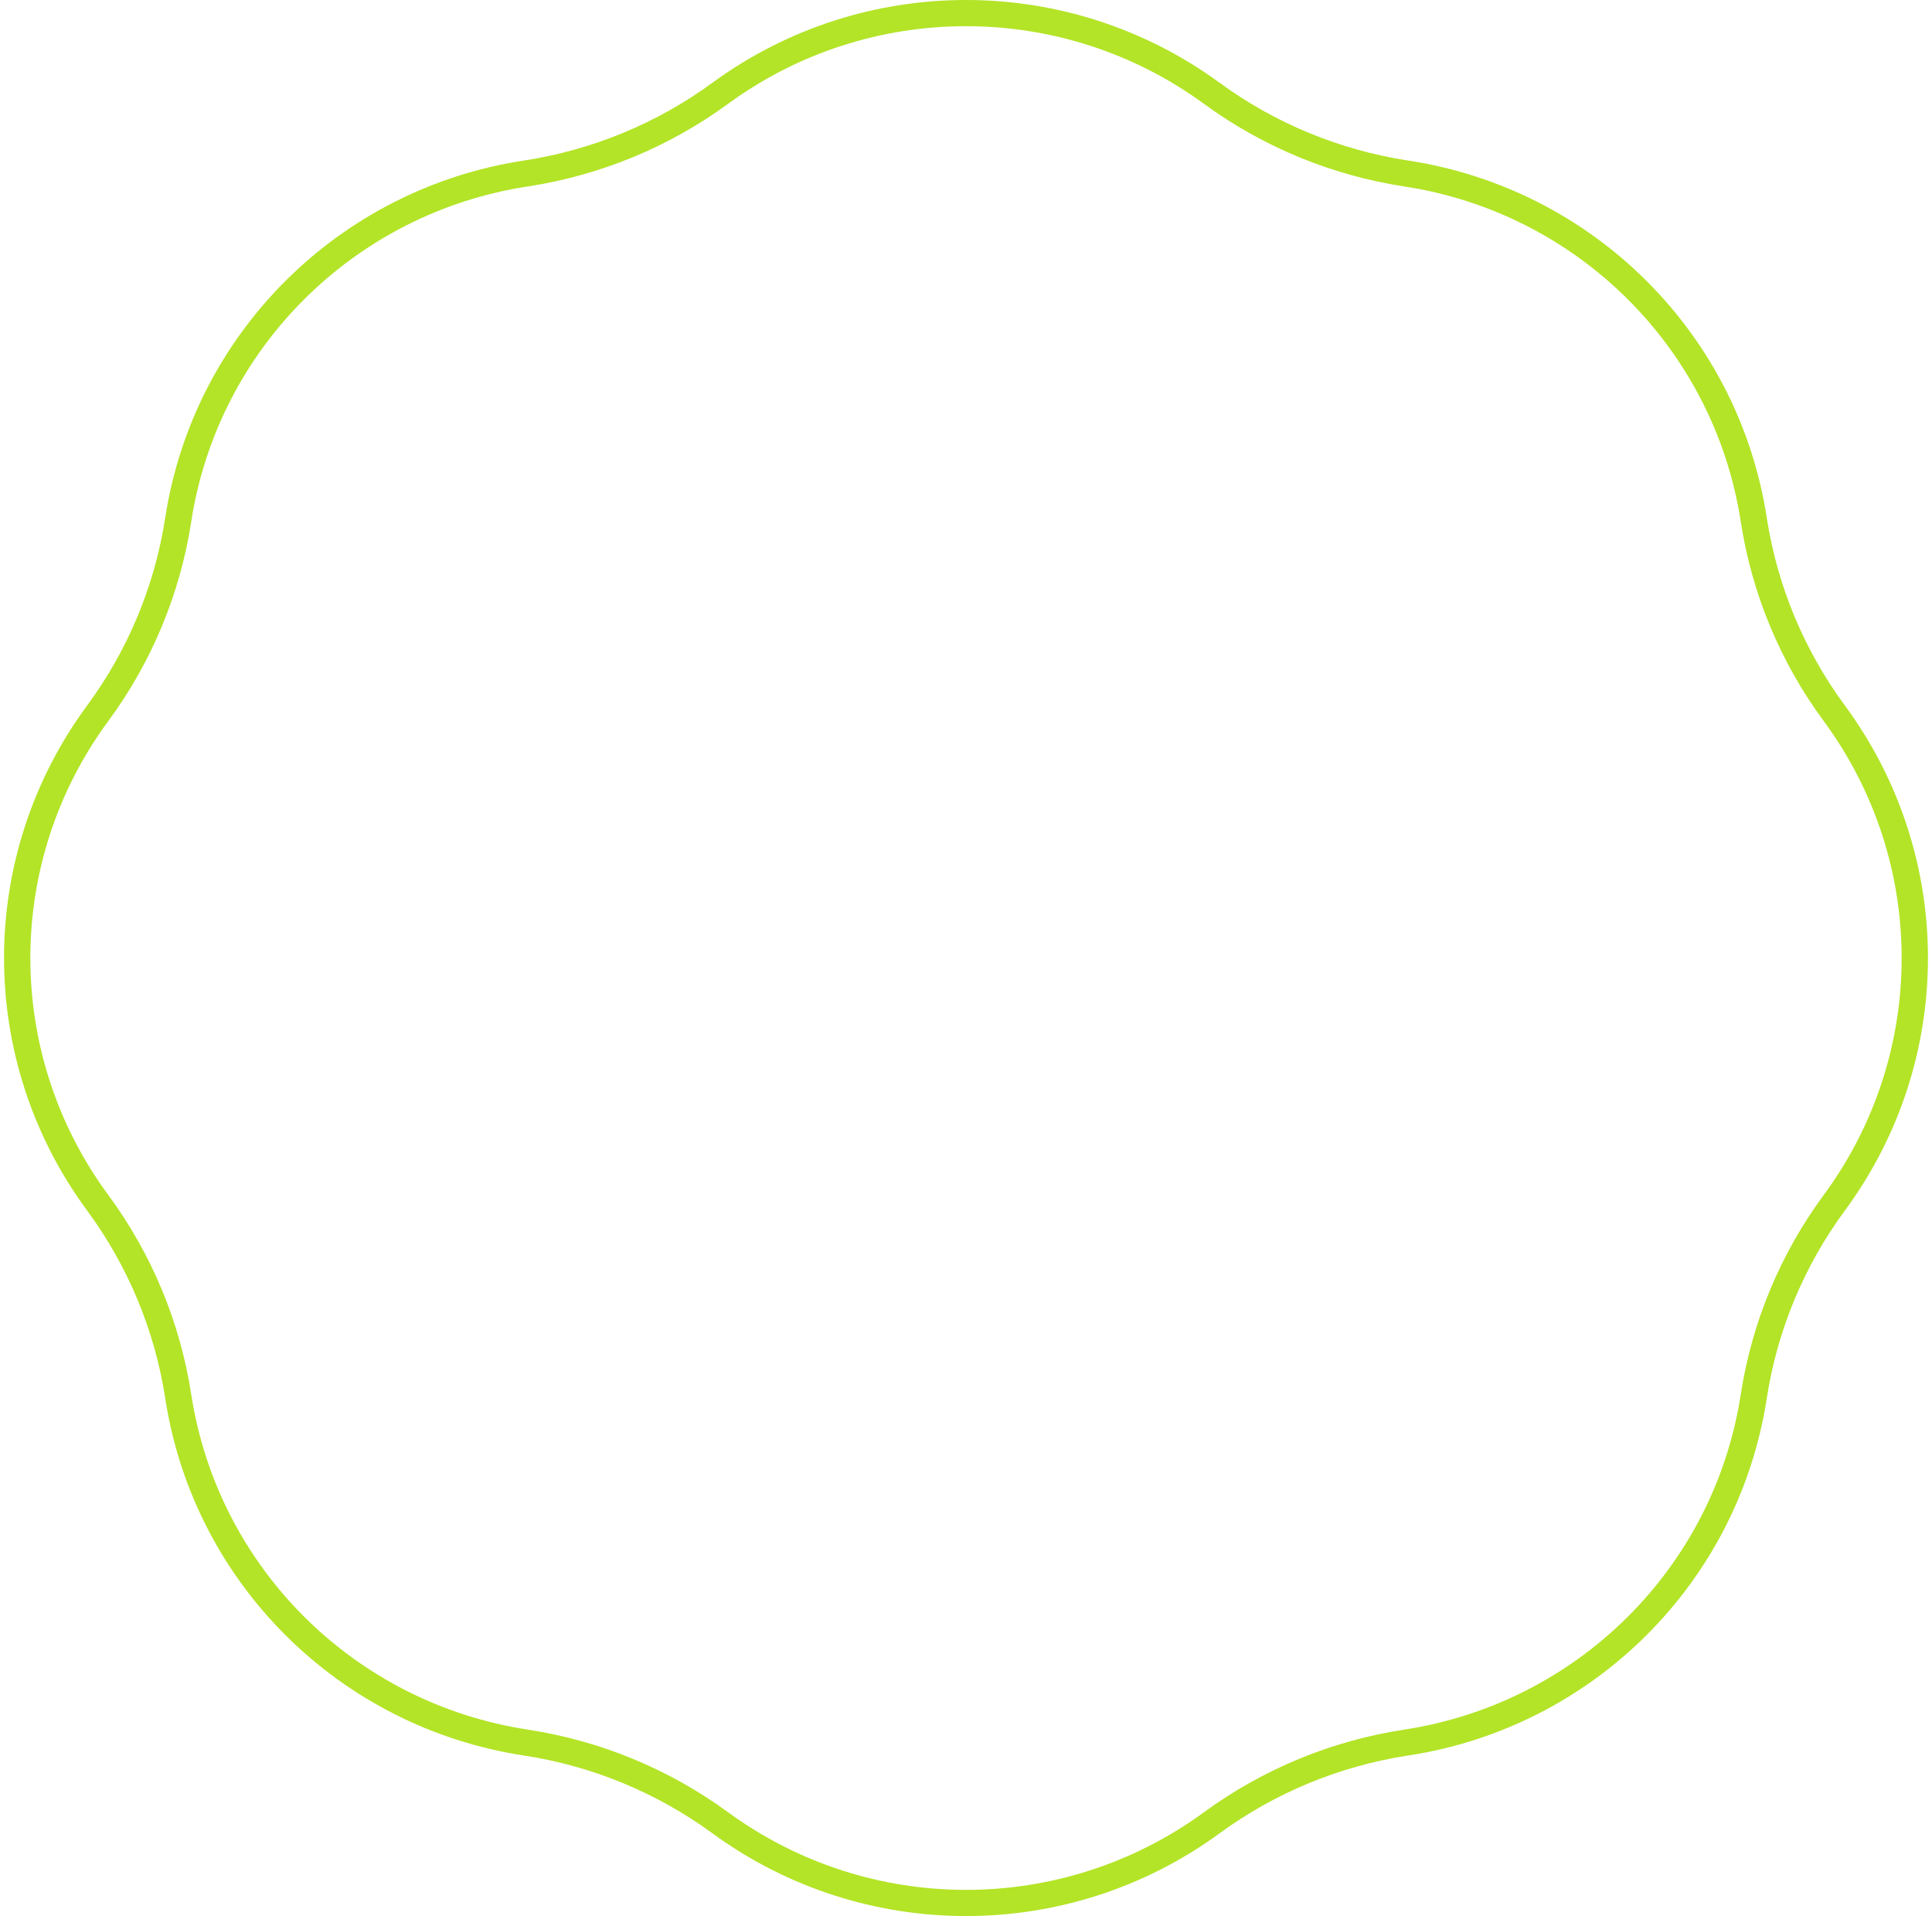 <svg width="239" height="237" viewBox="0 0 239 237" fill="none" xmlns="http://www.w3.org/2000/svg">
<path fill-rule="evenodd" clip-rule="evenodd" d="M90.059 12.845C82.751 18.188 74.255 21.692 65.293 23.061C43.81 26.34 26.952 43.128 23.658 64.521C22.284 73.445 18.765 81.906 13.4 89.183C0.538 106.629 0.538 130.371 13.4 147.817C18.765 155.094 22.284 163.555 23.658 172.479C26.952 193.872 43.81 210.66 65.293 213.939C74.255 215.308 82.751 218.812 90.059 224.155C107.579 236.963 131.421 236.963 148.941 224.155C156.249 218.812 164.745 215.308 173.707 213.939C195.19 210.66 212.048 193.872 215.342 172.479C216.716 163.555 220.235 155.094 225.6 147.817C238.462 130.371 238.462 106.629 225.6 89.183C220.235 81.906 216.716 73.445 215.342 64.521C212.048 43.128 195.19 26.34 173.707 23.061C164.745 21.692 156.249 18.188 148.941 12.845C131.421 0.037 107.579 0.037 90.059 12.845ZM150.866 10.234C132.2 -3.411 106.8 -3.411 88.134 10.234C81.249 15.268 73.243 18.57 64.8 19.859C41.912 23.353 23.951 41.238 20.442 64.03C19.148 72.438 15.832 80.409 10.777 87.266C-2.926 105.853 -2.926 131.147 10.777 149.734C15.832 156.591 19.148 164.562 20.442 172.97C23.951 195.762 41.912 213.647 64.8 217.141C73.243 218.43 81.249 221.732 88.134 226.766C106.8 240.411 132.2 240.411 150.866 226.766C157.751 221.732 165.756 218.43 174.2 217.141C197.088 213.647 215.049 195.762 218.558 172.97C219.852 164.562 223.168 156.591 228.223 149.734C241.926 131.147 241.926 105.853 228.223 87.266C223.168 80.409 219.852 72.438 218.558 64.03C215.049 41.238 197.088 23.353 174.2 19.859C165.756 18.57 157.751 15.268 150.866 10.234Z" fill="#B3E427"/>
</svg>
